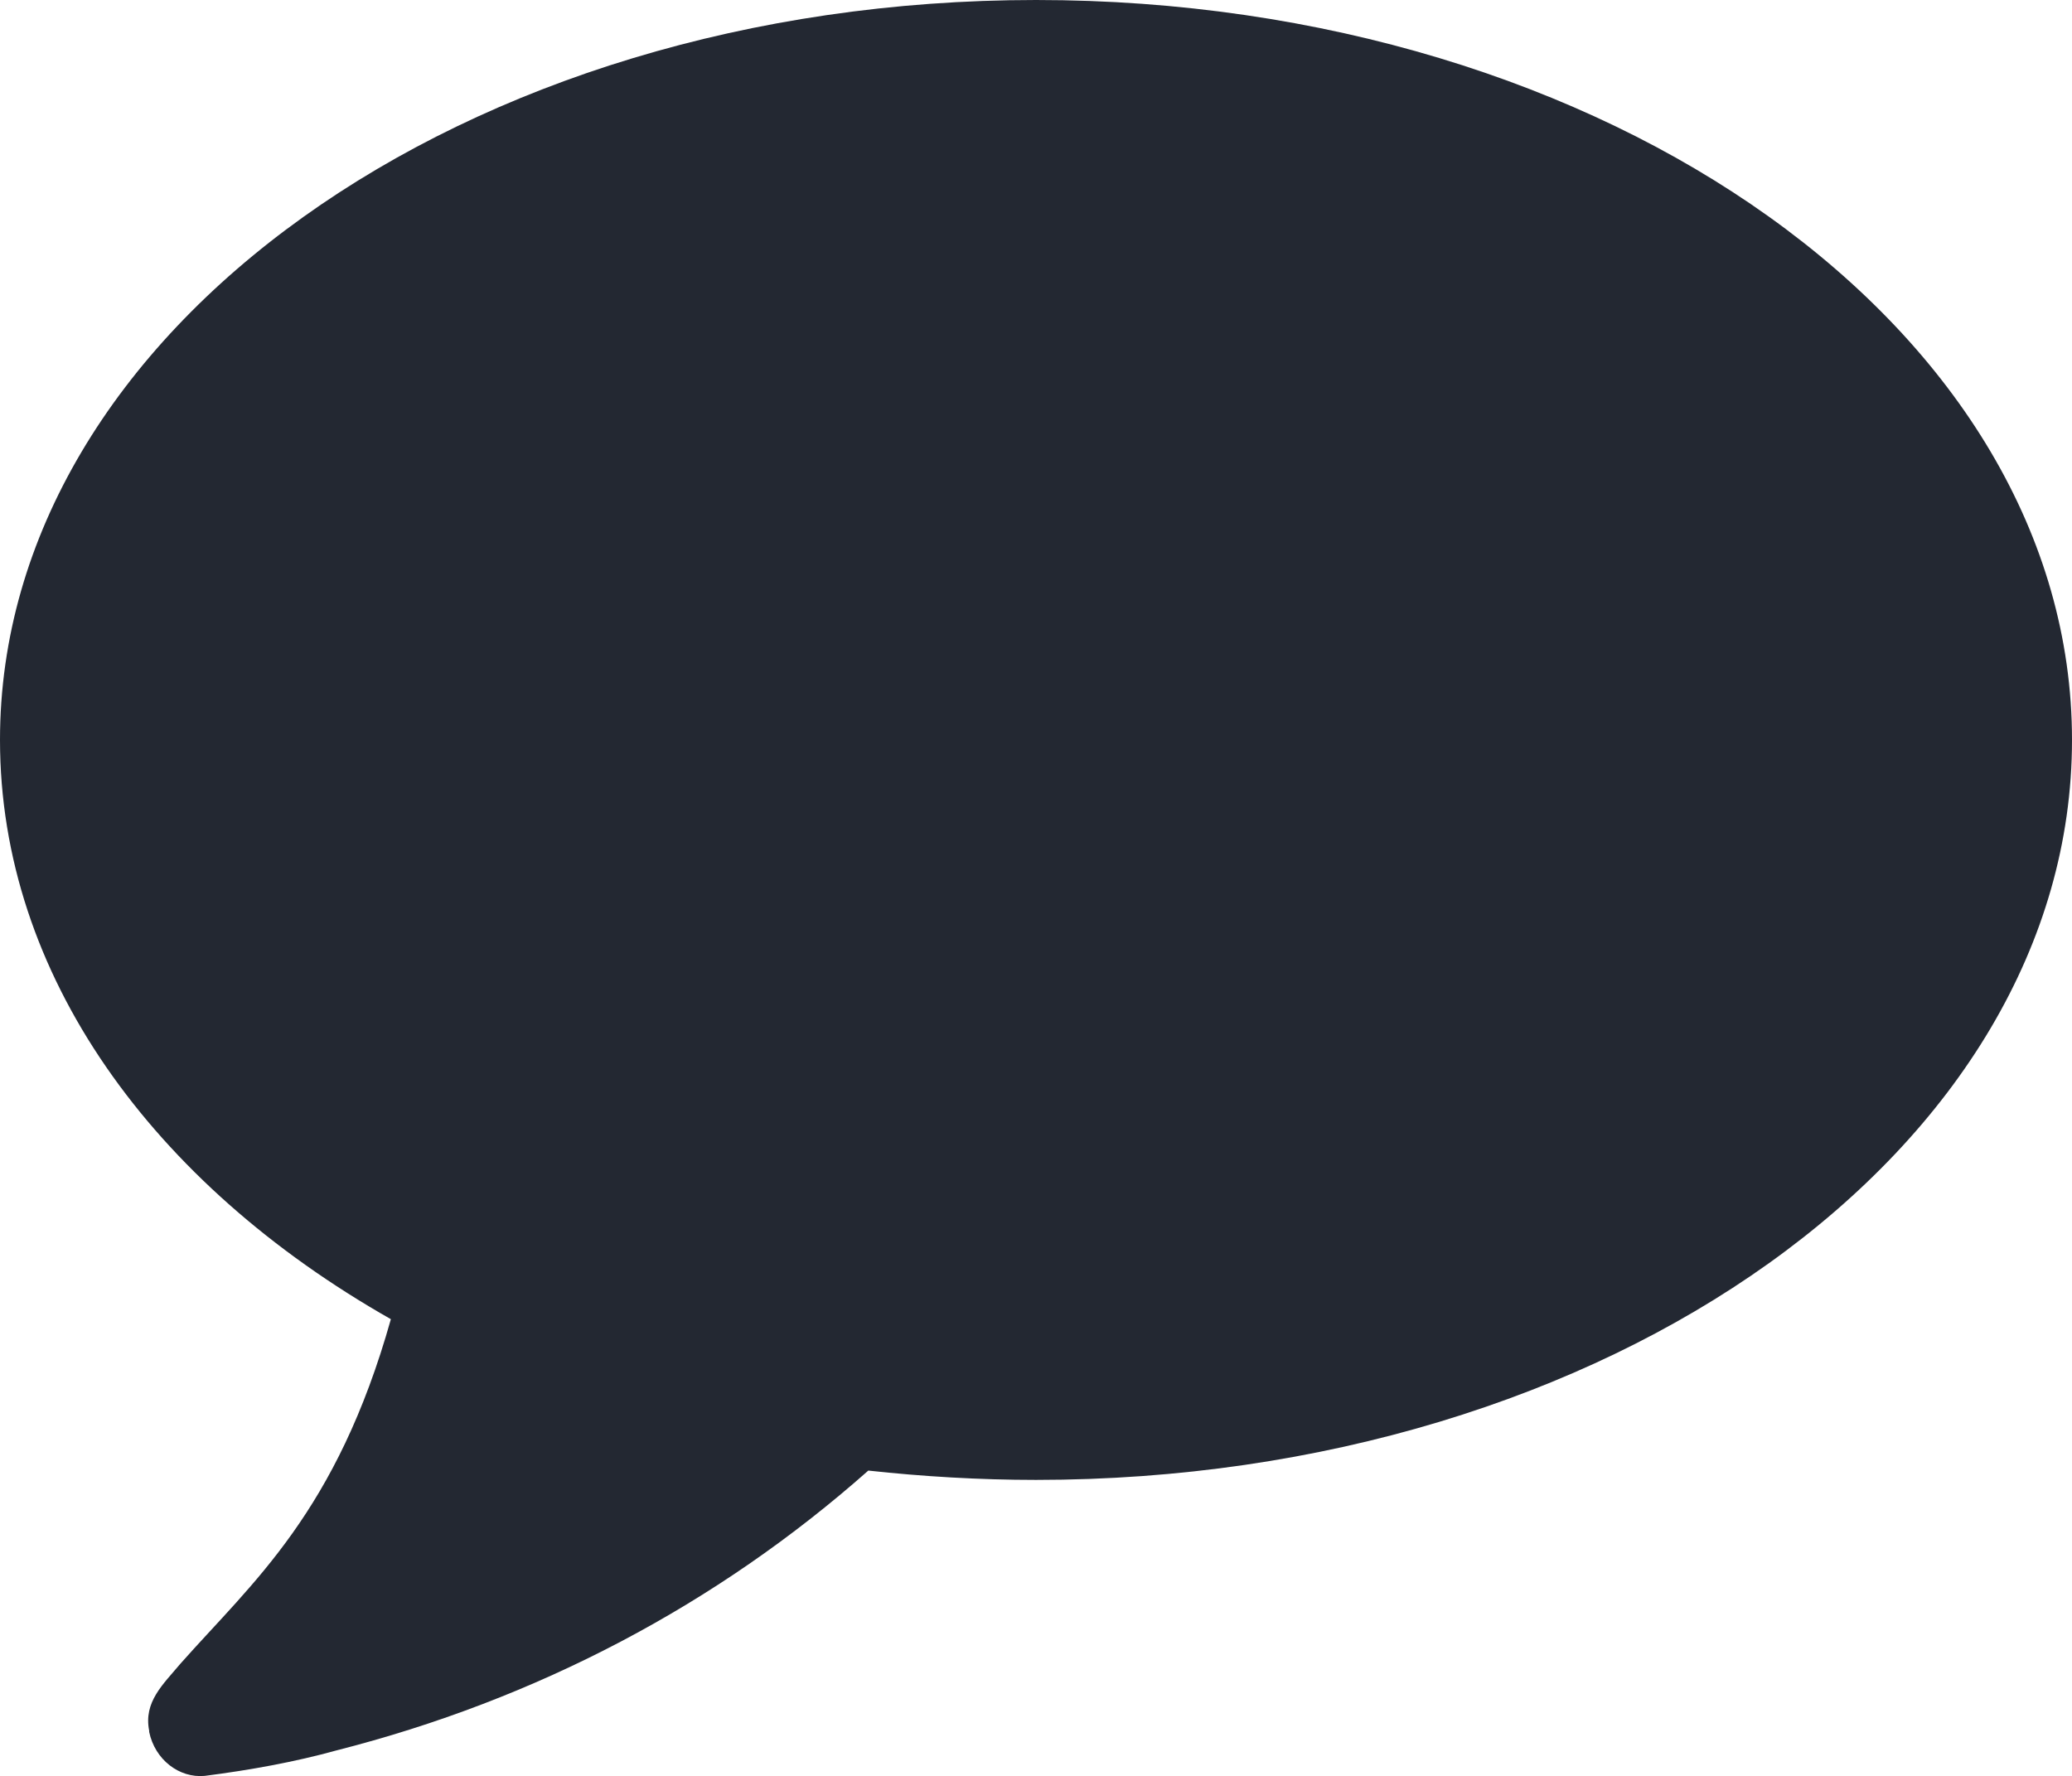 <?xml version="1.0" encoding="utf-8"?>
<!-- Generator: Adobe Illustrator 16.0.0, SVG Export Plug-In . SVG Version: 6.00 Build 0)  -->
<!DOCTYPE svg PUBLIC "-//W3C//DTD SVG 1.1//EN" "http://www.w3.org/Graphics/SVG/1.1/DTD/svg11.dtd">
<svg version="1.1" id="Layer_1" xmlns="http://www.w3.org/2000/svg" xmlns:xlink="http://www.w3.org/1999/xlink" x="0px" y="0px"
	 width="14px" height="12.001px" viewBox="0 0 14 12.001" enable-background="new 0 0 14 12.001" xml:space="preserve">
<g>
	<path fill="#232832" d="M7,10c-0.383,0-0.766-0.023-1.133-0.063c-1.023,0.906-2.242,1.547-3.594,1.891
		C1.992,11.906,1.688,11.961,1.383,12c-0.172,0.016-0.336-0.109-0.375-0.297c0-0.008,0-0.008,0-0.008
		c-0.039-0.195,0.094-0.313,0.211-0.453c0.492-0.555,1.055-1.023,1.422-2.328C1.031,8,0,6.586,0,5c0-2.758,3.133-5,7-5s7,2.234,7,5
		S10.867,10,7,10z"/>
</g>
</svg>
